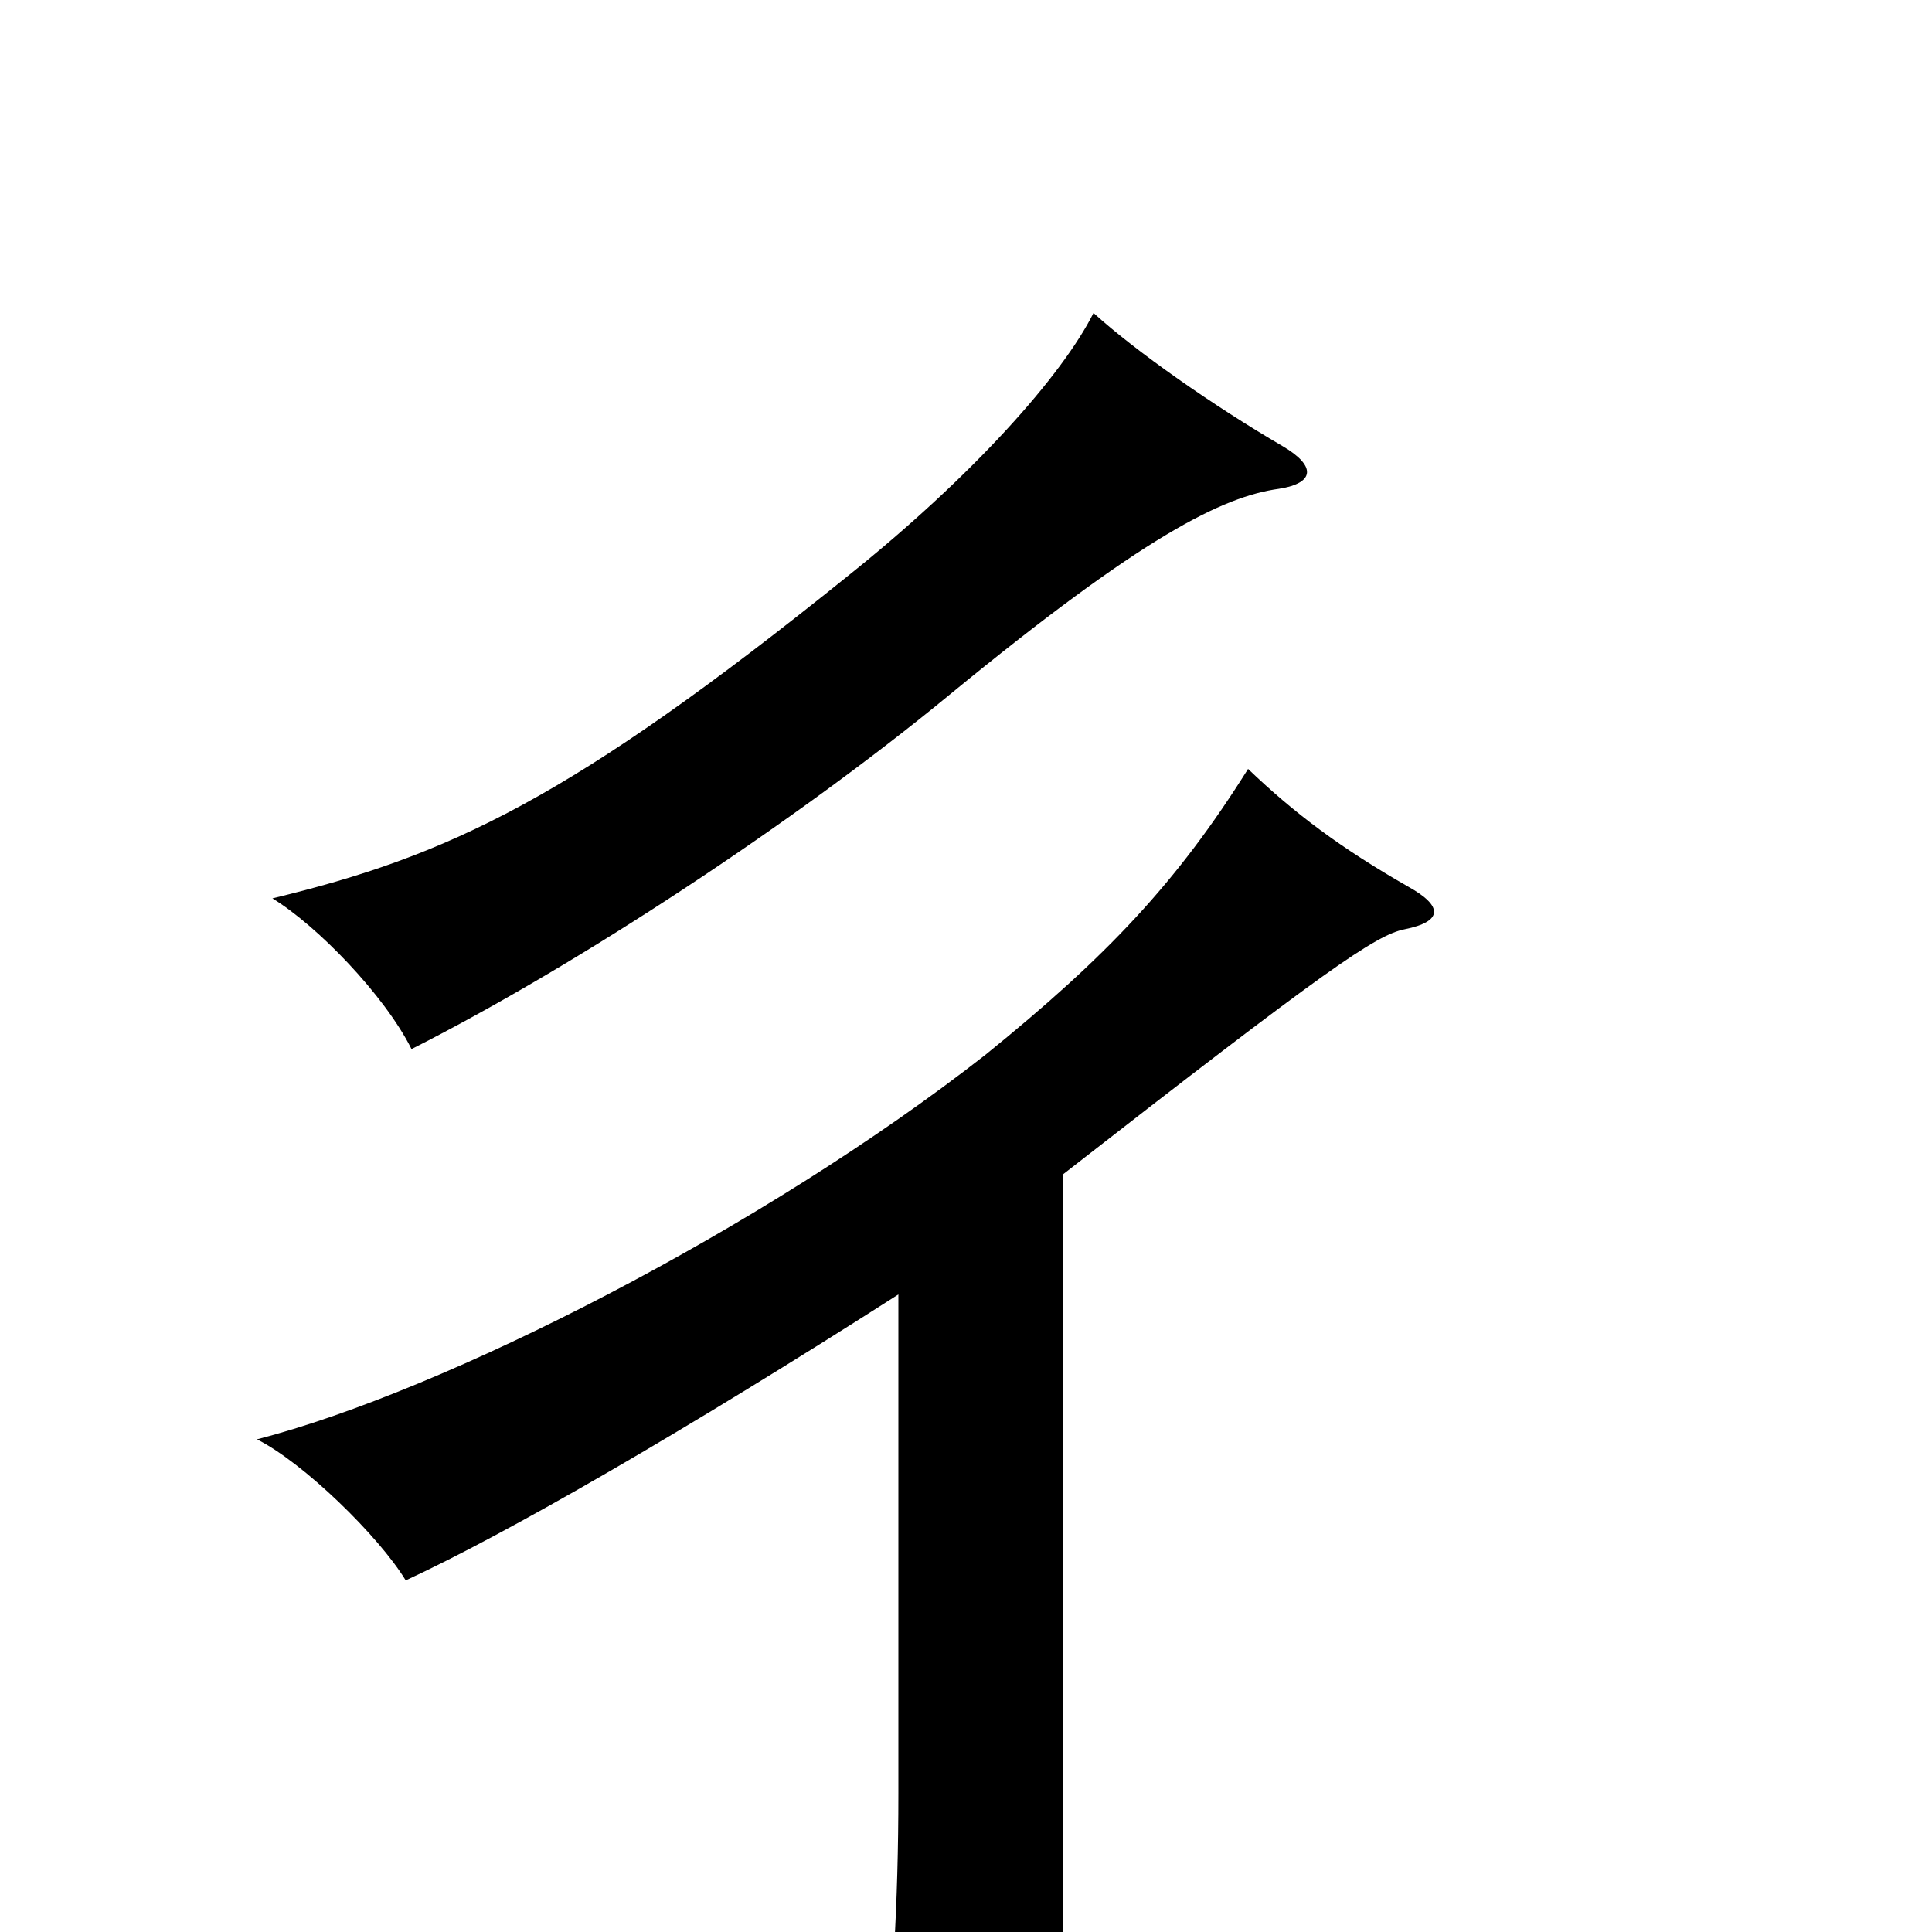 <svg xmlns="http://www.w3.org/2000/svg" viewBox="0 -1000 1000 1000">
	<path fill="#000000" d="M664 -769C628 -790 588 -818 566 -838C550 -806 504 -754 439 -702C295 -586 232 -557 141 -535C164 -521 199 -485 213 -457C300 -501 412 -575 491 -640C592 -723 633 -743 662 -747C681 -750 681 -759 664 -769ZM550 -392C686 -498 712 -516 727 -519C747 -523 747 -531 729 -541C694 -561 670 -579 646 -602C609 -543 573 -505 510 -454C395 -364 230 -280 133 -255C157 -243 196 -205 210 -182C262 -206 354 -259 465 -330V-72C465 -14 462 33 456 89H550Z"/>
</svg>